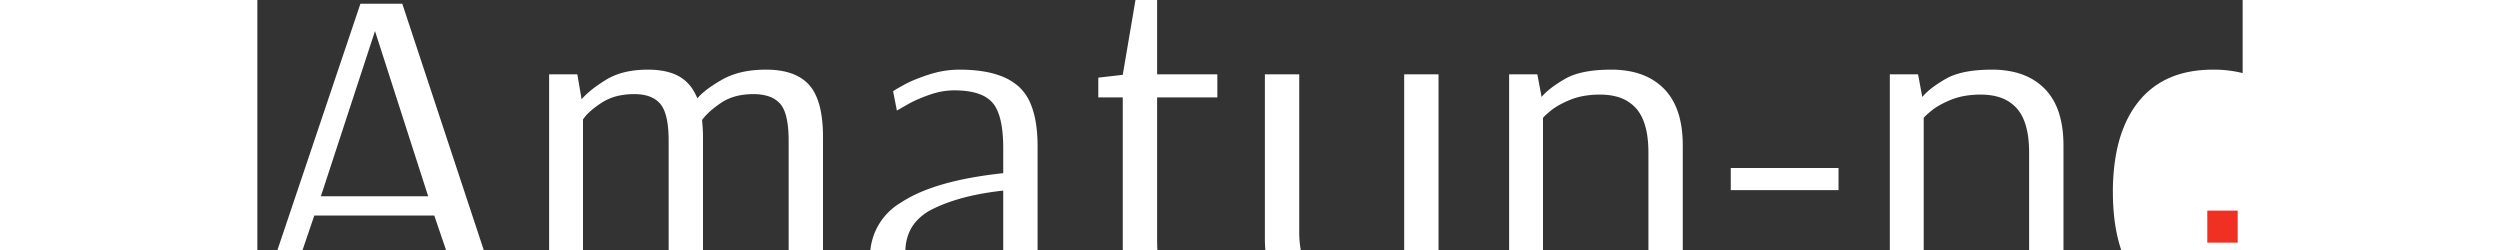<svg width="340" height="34" viewBox="0 0 270 34" fill="none" xmlns="http://www.w3.org/2000/svg">
<rect x="0" y="0" width="270" height="34" fill="#333333" stroke="none"/>
<path d="M 39.68 42.112 L 39.68 10.112 L 43.52 10.112 L 44.096 13.504 A 8.985 8.985 0 0 1 45.027 12.572 Q 45.989 11.73 47.424 10.848 Q 49.419 9.623 52.379 9.488 A 16.39 16.39 0 0 1 53.12 9.472 A 12.209 12.209 0 0 1 54.807 9.582 Q 55.696 9.706 56.435 9.971 A 5.996 5.996 0 0 1 57.376 10.4 A 5.334 5.334 0 0 1 59.275 12.259 A 7.302 7.302 0 0 1 59.84 13.376 A 7.182 7.182 0 0 1 60.657 12.564 Q 61.567 11.782 62.998 10.951 A 25.953 25.953 0 0 1 63.232 10.816 A 9.708 9.708 0 0 1 65.892 9.811 Q 67.385 9.472 69.184 9.472 Q 73.216 9.472 75.072 11.584 Q 76.788 13.536 76.917 17.896 A 24.517 24.517 0 0 1 76.928 18.624 L 76.928 42.112 L 72.256 42.112 L 72.256 19.136 A 18.755 18.755 0 0 0 72.188 17.479 Q 72.044 15.857 71.59 14.879 A 3.187 3.187 0 0 0 71.104 14.112 A 3.533 3.533 0 0 0 69.587 13.118 Q 68.685 12.8 67.456 12.8 Q 64.832 12.8 63.072 13.984 A 15.056 15.056 0 0 0 61.972 14.794 Q 61.447 15.221 61.046 15.644 A 6.581 6.581 0 0 0 60.48 16.32 Q 60.586 17.481 60.604 18.25 A 12.905 12.905 0 0 1 60.608 18.56 L 60.608 42.112 L 55.936 42.112 L 55.936 19.136 A 18.631 18.631 0 0 0 55.867 17.468 Q 55.658 15.155 54.816 14.144 Q 53.696 12.8 51.264 12.8 A 9.864 9.864 0 0 0 49.223 13.001 A 7.024 7.024 0 0 0 46.752 14.016 Q 45.147 15.086 44.459 16.007 A 3.639 3.639 0 0 0 44.288 16.256 L 44.288 42.112 L 39.68 42.112 Z M 170.24 42.112 L 170.24 10.112 L 174.08 10.112 L 174.656 13.184 A 7.539 7.539 0 0 1 175.496 12.344 Q 175.962 11.942 176.552 11.536 A 18.804 18.804 0 0 1 177.856 10.72 A 7.897 7.897 0 0 1 179.668 9.984 Q 181.504 9.472 184.128 9.472 A 13.146 13.146 0 0 1 187.054 9.778 Q 189.096 10.244 190.577 11.419 A 7.968 7.968 0 0 1 191.296 12.064 Q 193.856 14.656 193.856 19.776 L 193.856 42.112 L 189.184 42.112 L 189.184 20.736 Q 189.184 16.773 187.626 14.877 A 4.73 4.73 0 0 0 187.52 14.752 A 5.307 5.307 0 0 0 184.898 13.152 Q 183.867 12.864 182.592 12.864 A 12.773 12.773 0 0 0 180.622 13.009 Q 179.514 13.182 178.575 13.562 A 8.063 8.063 0 0 0 178.56 13.568 A 14.518 14.518 0 0 0 177.39 14.102 Q 176.843 14.384 176.399 14.685 A 6.784 6.784 0 0 0 175.84 15.104 Q 174.859 15.927 174.848 16.061 A 0.036 0.036 0 0 0 174.848 16.064 L 174.848 42.112 L 170.24 42.112 Z M 222.016 42.112 L 222.016 10.112 L 225.856 10.112 L 226.432 13.184 A 7.539 7.539 0 0 1 227.272 12.344 Q 227.738 11.942 228.328 11.536 A 18.804 18.804 0 0 1 229.632 10.72 A 7.897 7.897 0 0 1 231.444 9.984 Q 233.28 9.472 235.904 9.472 A 13.146 13.146 0 0 1 238.83 9.778 Q 240.872 10.244 242.353 11.419 A 7.968 7.968 0 0 1 243.072 12.064 Q 245.632 14.656 245.632 19.776 L 245.632 42.112 L 240.96 42.112 L 240.96 20.736 Q 240.96 16.773 239.402 14.877 A 4.73 4.73 0 0 0 239.296 14.752 A 5.307 5.307 0 0 0 236.674 13.152 Q 235.643 12.864 234.368 12.864 A 12.773 12.773 0 0 0 232.398 13.009 Q 231.29 13.182 230.351 13.562 A 8.063 8.063 0 0 0 230.336 13.568 A 14.518 14.518 0 0 0 229.166 14.102 Q 228.619 14.384 228.175 14.685 A 6.784 6.784 0 0 0 227.616 15.104 Q 226.635 15.927 226.624 16.061 A 0.036 0.036 0 0 0 226.624 16.064 L 226.624 42.112 L 222.016 42.112 Z M 137.024 32.448 L 137.024 10.112 L 141.696 10.112 L 141.696 31.488 A 13.57 13.57 0 0 0 141.987 34.434 Q 142.915 38.589 146.806 39.239 A 9.384 9.384 0 0 0 148.352 39.36 A 12.097 12.097 0 0 0 150.214 39.224 Q 151.371 39.044 152.32 38.624 Q 153.984 37.888 154.976 37.056 Q 155.957 36.233 155.968 36.099 A 0.036 0.036 0 0 0 155.968 36.096 L 155.968 10.112 L 160.64 10.112 L 160.64 42.112 L 156.736 42.112 L 156.096 39.04 Q 155.345 40.079 153.449 41.223 A 21.046 21.046 0 0 1 153.024 41.472 Q 151.394 42.404 148.848 42.657 A 20.542 20.542 0 0 1 146.816 42.752 Q 143.017 42.752 140.614 41.038 A 7.867 7.867 0 0 1 139.584 40.16 Q 137.024 37.568 137.024 32.448 Z M 3.392 42.112 L 0 42.112 L 14.016 0.512 L 19.712 0.512 L 33.472 42.112 L 28.416 42.112 L 24.064 29.312 L 7.744 29.312 L 3.392 42.112 Z M 101.44 23.552 L 101.44 20.16 A 21.982 21.982 0 0 0 101.349 18.083 Q 101.154 16.032 100.536 14.808 A 4.002 4.002 0 0 0 99.968 13.952 A 4.192 4.192 0 0 0 98.402 12.875 Q 97.077 12.325 95.059 12.29 A 16.007 16.007 0 0 0 94.784 12.288 A 9.851 9.851 0 0 0 92.145 12.659 A 11.612 11.612 0 0 0 91.392 12.896 A 23.556 23.556 0 0 0 90.078 13.401 Q 89.183 13.777 88.48 14.176 Q 87.296 14.848 86.976 15.04 L 86.464 12.416 A 2.367 2.367 0 0 1 86.619 12.304 Q 87.03 12.028 88.096 11.456 Q 89.097 10.919 90.509 10.419 A 29.212 29.212 0 0 1 91.424 10.112 Q 93.44 9.472 95.488 9.472 Q 98.759 9.472 100.99 10.286 A 7.745 7.745 0 0 1 103.552 11.776 A 6.529 6.529 0 0 1 105.186 14.171 Q 106.045 16.239 106.107 19.403 A 25.468 25.468 0 0 1 106.112 19.904 L 106.112 35.584 Q 106.112 38.077 106.567 38.992 A 1.793 1.793 0 0 0 106.592 39.04 Q 106.858 39.537 107.193 39.758 A 1.037 1.037 0 0 0 107.776 39.936 Q 108.195 39.936 108.748 39.818 A 8.547 8.547 0 0 0 109.184 39.712 Q 109.902 39.519 110.191 39.397 A 1.389 1.389 0 0 0 110.272 39.36 L 110.464 41.536 A 10.73 10.73 0 0 1 110.185 41.635 Q 109.728 41.792 108.859 42.063 A 151.299 151.299 0 0 1 108.288 42.24 Q 106.624 42.752 105.472 42.752 A 4.191 4.191 0 0 1 104.419 42.627 A 2.867 2.867 0 0 1 102.912 41.696 Q 102.016 40.64 101.824 37.952 L 101.76 37.952 Q 101.76 38.193 100.855 39.282 A 28.293 28.293 0 0 1 100.736 39.424 A 7.226 7.226 0 0 1 99.74 40.386 Q 99.211 40.813 98.545 41.218 A 15.273 15.273 0 0 1 97.696 41.696 Q 95.94 42.616 93.431 42.734 A 16.08 16.08 0 0 1 92.672 42.752 A 13.973 13.973 0 0 1 89.851 42.483 Q 87.528 42.005 85.888 40.672 A 6.779 6.779 0 0 1 83.391 36 A 9.744 9.744 0 0 1 83.328 34.88 A 8.479 8.479 0 0 1 87.577 27.523 Q 91.094 25.206 97.52 24.092 A 60.04 60.04 0 0 1 101.44 23.552 Z M 117.696 33.536 L 117.696 13.248 L 114.368 13.248 L 114.368 10.56 L 117.696 10.176 L 119.424 0 L 122.368 0 L 122.368 10.112 L 130.56 10.112 L 130.56 13.248 L 122.368 13.248 L 122.368 32.384 Q 122.368 36.544 123.168 38.112 Q 123.968 39.68 125.952 39.68 Q 127.552 39.68 128.832 39.36 Q 130.112 39.04 130.112 38.976 L 130.432 41.536 A 0.524 0.524 0 0 1 130.354 41.597 Q 130.209 41.693 129.872 41.846 A 12.576 12.576 0 0 1 129.632 41.952 A 5.343 5.343 0 0 1 129.163 42.125 Q 128.702 42.273 128.059 42.412 A 20.664 20.664 0 0 1 127.648 42.496 Q 126.336 42.752 124.48 42.752 Q 121.804 42.752 120.202 41.466 A 5.125 5.125 0 0 1 119.36 40.608 Q 117.696 38.464 117.696 33.536 Z M 318.848 42.112 L 318.848 10.112 L 322.304 10.112 L 323.008 16.704 Q 323.008 16.343 323.659 14.708 A 50.005 50.005 0 0 1 323.744 14.496 Q 324.48 12.672 326.016 11.072 A 5.139 5.139 0 0 1 329.463 9.491 A 6.971 6.971 0 0 1 329.984 9.472 Q 331.2 9.472 332.736 9.888 A 58.442 58.442 0 0 1 333.356 10.059 Q 334.184 10.294 334.57 10.436 A 3.316 3.316 0 0 1 334.72 10.496 L 334.272 14.016 A 3.467 3.467 0 0 0 334.022 13.923 Q 333.608 13.783 332.793 13.574 A 53.366 53.366 0 0 0 332.256 13.44 Q 330.915 13.112 329.831 13.064 A 8.201 8.201 0 0 0 329.472 13.056 Q 327.616 13.056 326.304 14.304 A 9.723 9.723 0 0 0 325.13 15.634 A 7.644 7.644 0 0 0 324.352 16.96 Q 323.847 18.072 323.621 18.745 A 5.968 5.968 0 0 0 323.52 19.072 L 323.52 42.112 L 318.848 42.112 Z M 261.826 42.249 A 16.203 16.203 0 0 0 265.984 42.752 A 17.009 17.009 0 0 0 268.513 42.571 A 11.557 11.557 0 0 0 276.064 38.368 A 13.663 13.663 0 0 0 277.792 35.603 Q 278.781 33.516 279.234 30.902 A 28.104 28.104 0 0 0 279.616 26.112 A 31.541 31.541 0 0 0 279.477 23.082 Q 279.244 20.676 278.624 18.668 A 14.484 14.484 0 0 0 276.128 13.824 A 11.105 11.105 0 0 0 270.142 9.975 A 16.203 16.203 0 0 0 265.984 9.472 Q 259.328 9.472 255.84 13.824 Q 253.469 16.782 252.71 21.396 A 29.09 29.09 0 0 0 252.352 26.112 A 31.541 31.541 0 0 0 252.491 29.142 Q 252.724 31.548 253.344 33.556 A 14.484 14.484 0 0 0 255.84 38.4 A 11.105 11.105 0 0 0 261.826 42.249 Z M 293.89 42.249 A 16.203 16.203 0 0 0 298.048 42.752 A 17.009 17.009 0 0 0 300.577 42.571 A 11.557 11.557 0 0 0 308.128 38.368 A 13.663 13.663 0 0 0 309.856 35.603 Q 310.845 33.516 311.298 30.902 A 28.104 28.104 0 0 0 311.68 26.112 A 31.541 31.541 0 0 0 311.541 23.082 Q 311.308 20.676 310.688 18.668 A 14.484 14.484 0 0 0 308.192 13.824 A 11.105 11.105 0 0 0 302.206 9.975 A 16.203 16.203 0 0 0 298.048 9.472 Q 291.392 9.472 287.904 13.824 Q 285.533 16.782 284.774 21.396 A 29.09 29.09 0 0 0 284.416 26.112 A 31.541 31.541 0 0 0 284.555 29.142 Q 284.788 31.548 285.408 33.556 A 14.484 14.484 0 0 0 287.904 38.4 A 11.105 11.105 0 0 0 293.89 42.249 Z M 265.984 39.936 A 9.221 9.221 0 0 0 268.669 39.567 A 6.79 6.79 0 0 0 272.576 36.512 A 11.566 11.566 0 0 0 273.778 33.738 Q 274.597 30.996 274.679 27.015 A 43.809 43.809 0 0 0 274.688 26.112 A 36.444 36.444 0 0 0 274.521 22.497 Q 274.141 18.696 272.895 16.31 A 9.621 9.621 0 0 0 272.576 15.744 A 6.865 6.865 0 0 0 267.597 12.412 A 10.055 10.055 0 0 0 265.984 12.288 A 9.221 9.221 0 0 0 263.299 12.657 A 6.79 6.79 0 0 0 259.392 15.712 A 11.566 11.566 0 0 0 258.19 18.486 Q 257.371 21.228 257.289 25.209 A 43.809 43.809 0 0 0 257.28 26.112 A 36.964 36.964 0 0 0 257.447 29.755 Q 257.815 33.453 258.991 35.792 A 9.516 9.516 0 0 0 259.392 36.512 Q 261.504 39.936 265.984 39.936 Z M 298.048 39.936 A 9.221 9.221 0 0 0 300.733 39.567 A 6.79 6.79 0 0 0 304.64 36.512 A 11.566 11.566 0 0 0 305.842 33.738 Q 306.661 30.996 306.743 27.015 A 43.809 43.809 0 0 0 306.752 26.112 A 36.444 36.444 0 0 0 306.585 22.497 Q 306.205 18.696 304.959 16.31 A 9.621 9.621 0 0 0 304.64 15.744 A 6.865 6.865 0 0 0 299.661 12.412 A 10.055 10.055 0 0 0 298.048 12.288 A 9.221 9.221 0 0 0 295.363 12.657 A 6.79 6.79 0 0 0 291.456 15.712 A 11.566 11.566 0 0 0 290.254 18.486 Q 289.435 21.228 289.353 25.209 A 43.809 43.809 0 0 0 289.344 26.112 A 36.964 36.964 0 0 0 289.511 29.755 Q 289.879 33.453 291.055 35.792 A 9.516 9.516 0 0 0 291.456 36.512 Q 293.568 39.936 298.048 39.936 Z M 16 4.224 L 8.64 26.688 L 23.232 26.688 L 16 4.224 Z M 101.44 35.264 L 101.44 25.92 Q 96.981 26.41 93.741 27.613 A 19.443 19.443 0 0 0 91.872 28.416 A 7.504 7.504 0 0 0 89.818 29.868 Q 88.128 31.595 88.128 34.304 A 7.547 7.547 0 0 0 88.3 35.969 Q 88.653 37.529 89.728 38.496 A 5.378 5.378 0 0 0 92.032 39.698 Q 92.845 39.906 93.803 39.932 A 10.189 10.189 0 0 0 94.08 39.936 A 8.701 8.701 0 0 0 96.037 39.726 A 6.661 6.661 0 0 0 98.048 38.912 A 10.939 10.939 0 0 0 99.268 38.048 Q 100.063 37.394 100.576 36.672 Q 101.282 35.679 101.411 35.369 A 0.306 0.306 0 0 0 101.44 35.264 Z M 215.04 25.856 L 200.384 25.856 L 200.384 22.848 L 215.04 22.848 L 215.04 25.856 Z" fill="white"/>
<path d="M265.19 33V28.644H269.326V33H265.19Z" fill="#F13024"/>
</svg>
